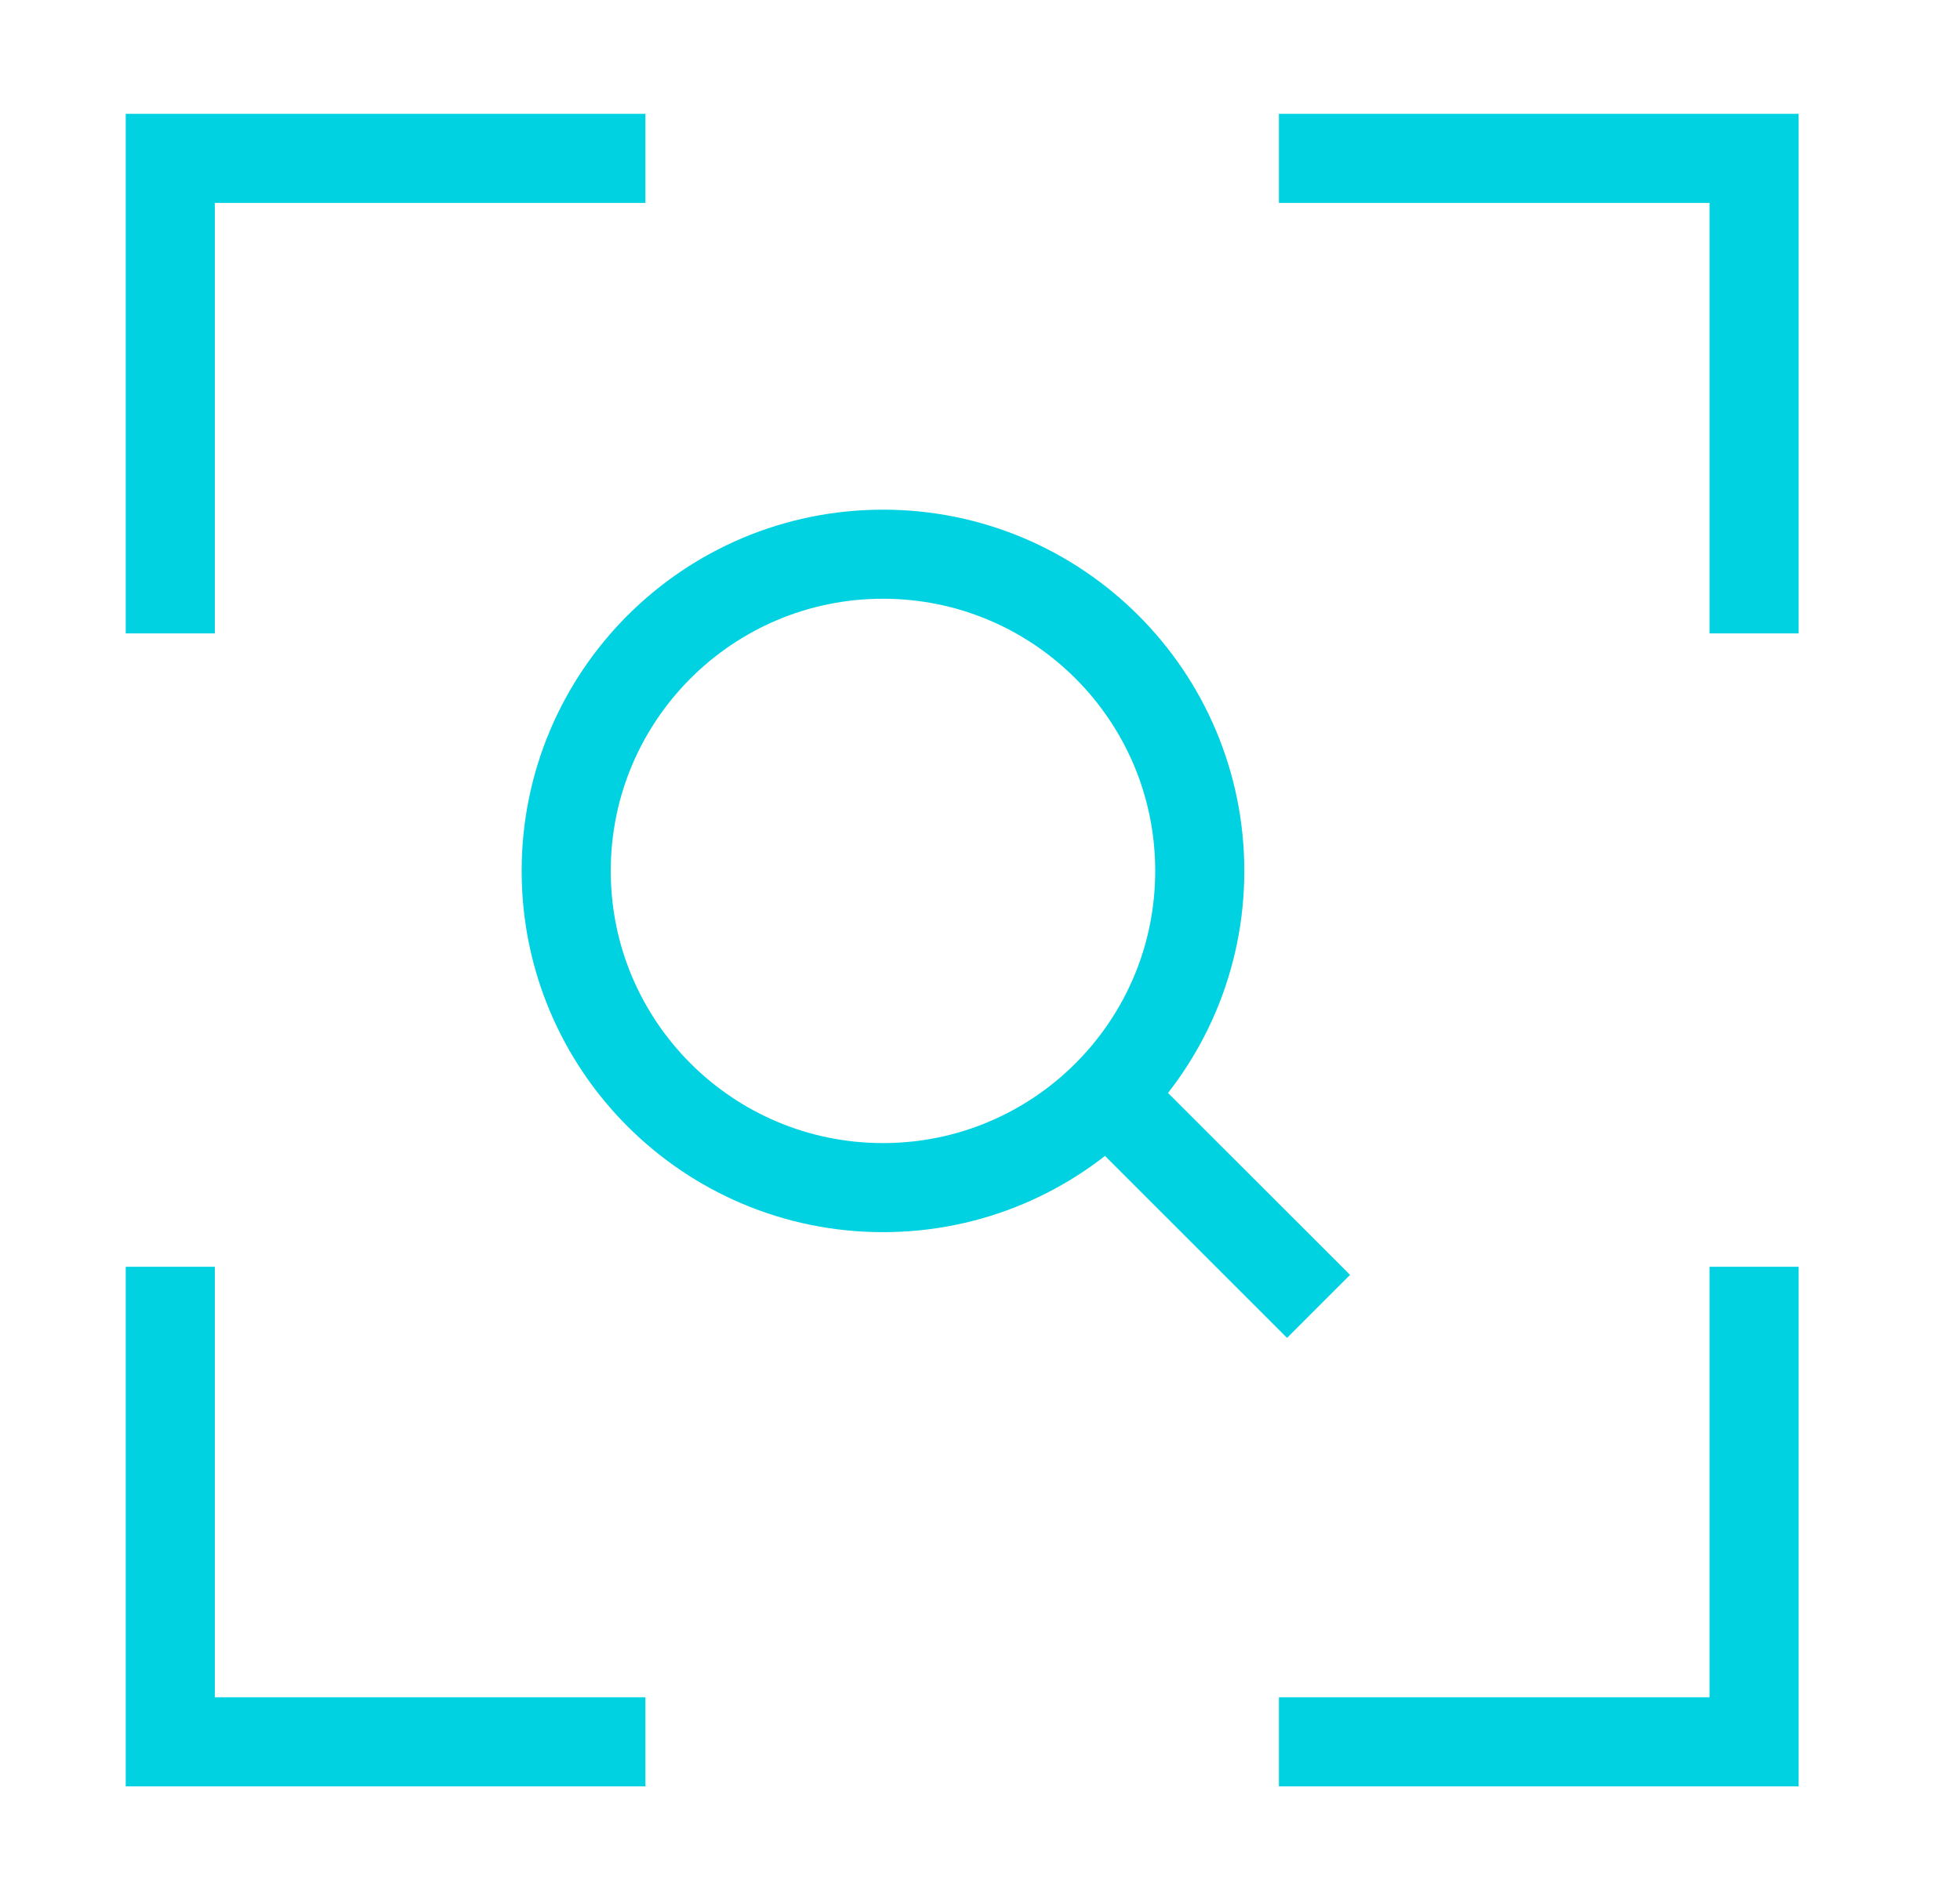 <svg width="33" height="32" viewBox="0 0 33 32" fill="none" xmlns="http://www.w3.org/2000/svg">
<path d="M2.867 10.667V2.667H10.867" stroke="#00D2E1" stroke-width="1.5"/>
<path d="M21.533 2.667H29.533V10.667" stroke="#00D2E1" stroke-width="1.5"/>
<path d="M29.533 21.333V29.333H21.533" stroke="#00D2E1" stroke-width="1.5"/>
<path d="M10.867 29.333H2.867V21.333" stroke="#00D2E1" stroke-width="1.5"/>
<path d="M14.867 20C17.812 20 20.2 17.612 20.2 14.667C20.2 11.721 17.812 9.333 14.867 9.333C11.921 9.333 9.533 11.721 9.533 14.667C9.533 17.612 11.921 20 14.867 20Z" stroke="#00D2E1" stroke-width="1.5"/>
<path d="M22.2 22L18.644 18.445" stroke="#00D2E1" stroke-width="1.5"/>
</svg>
